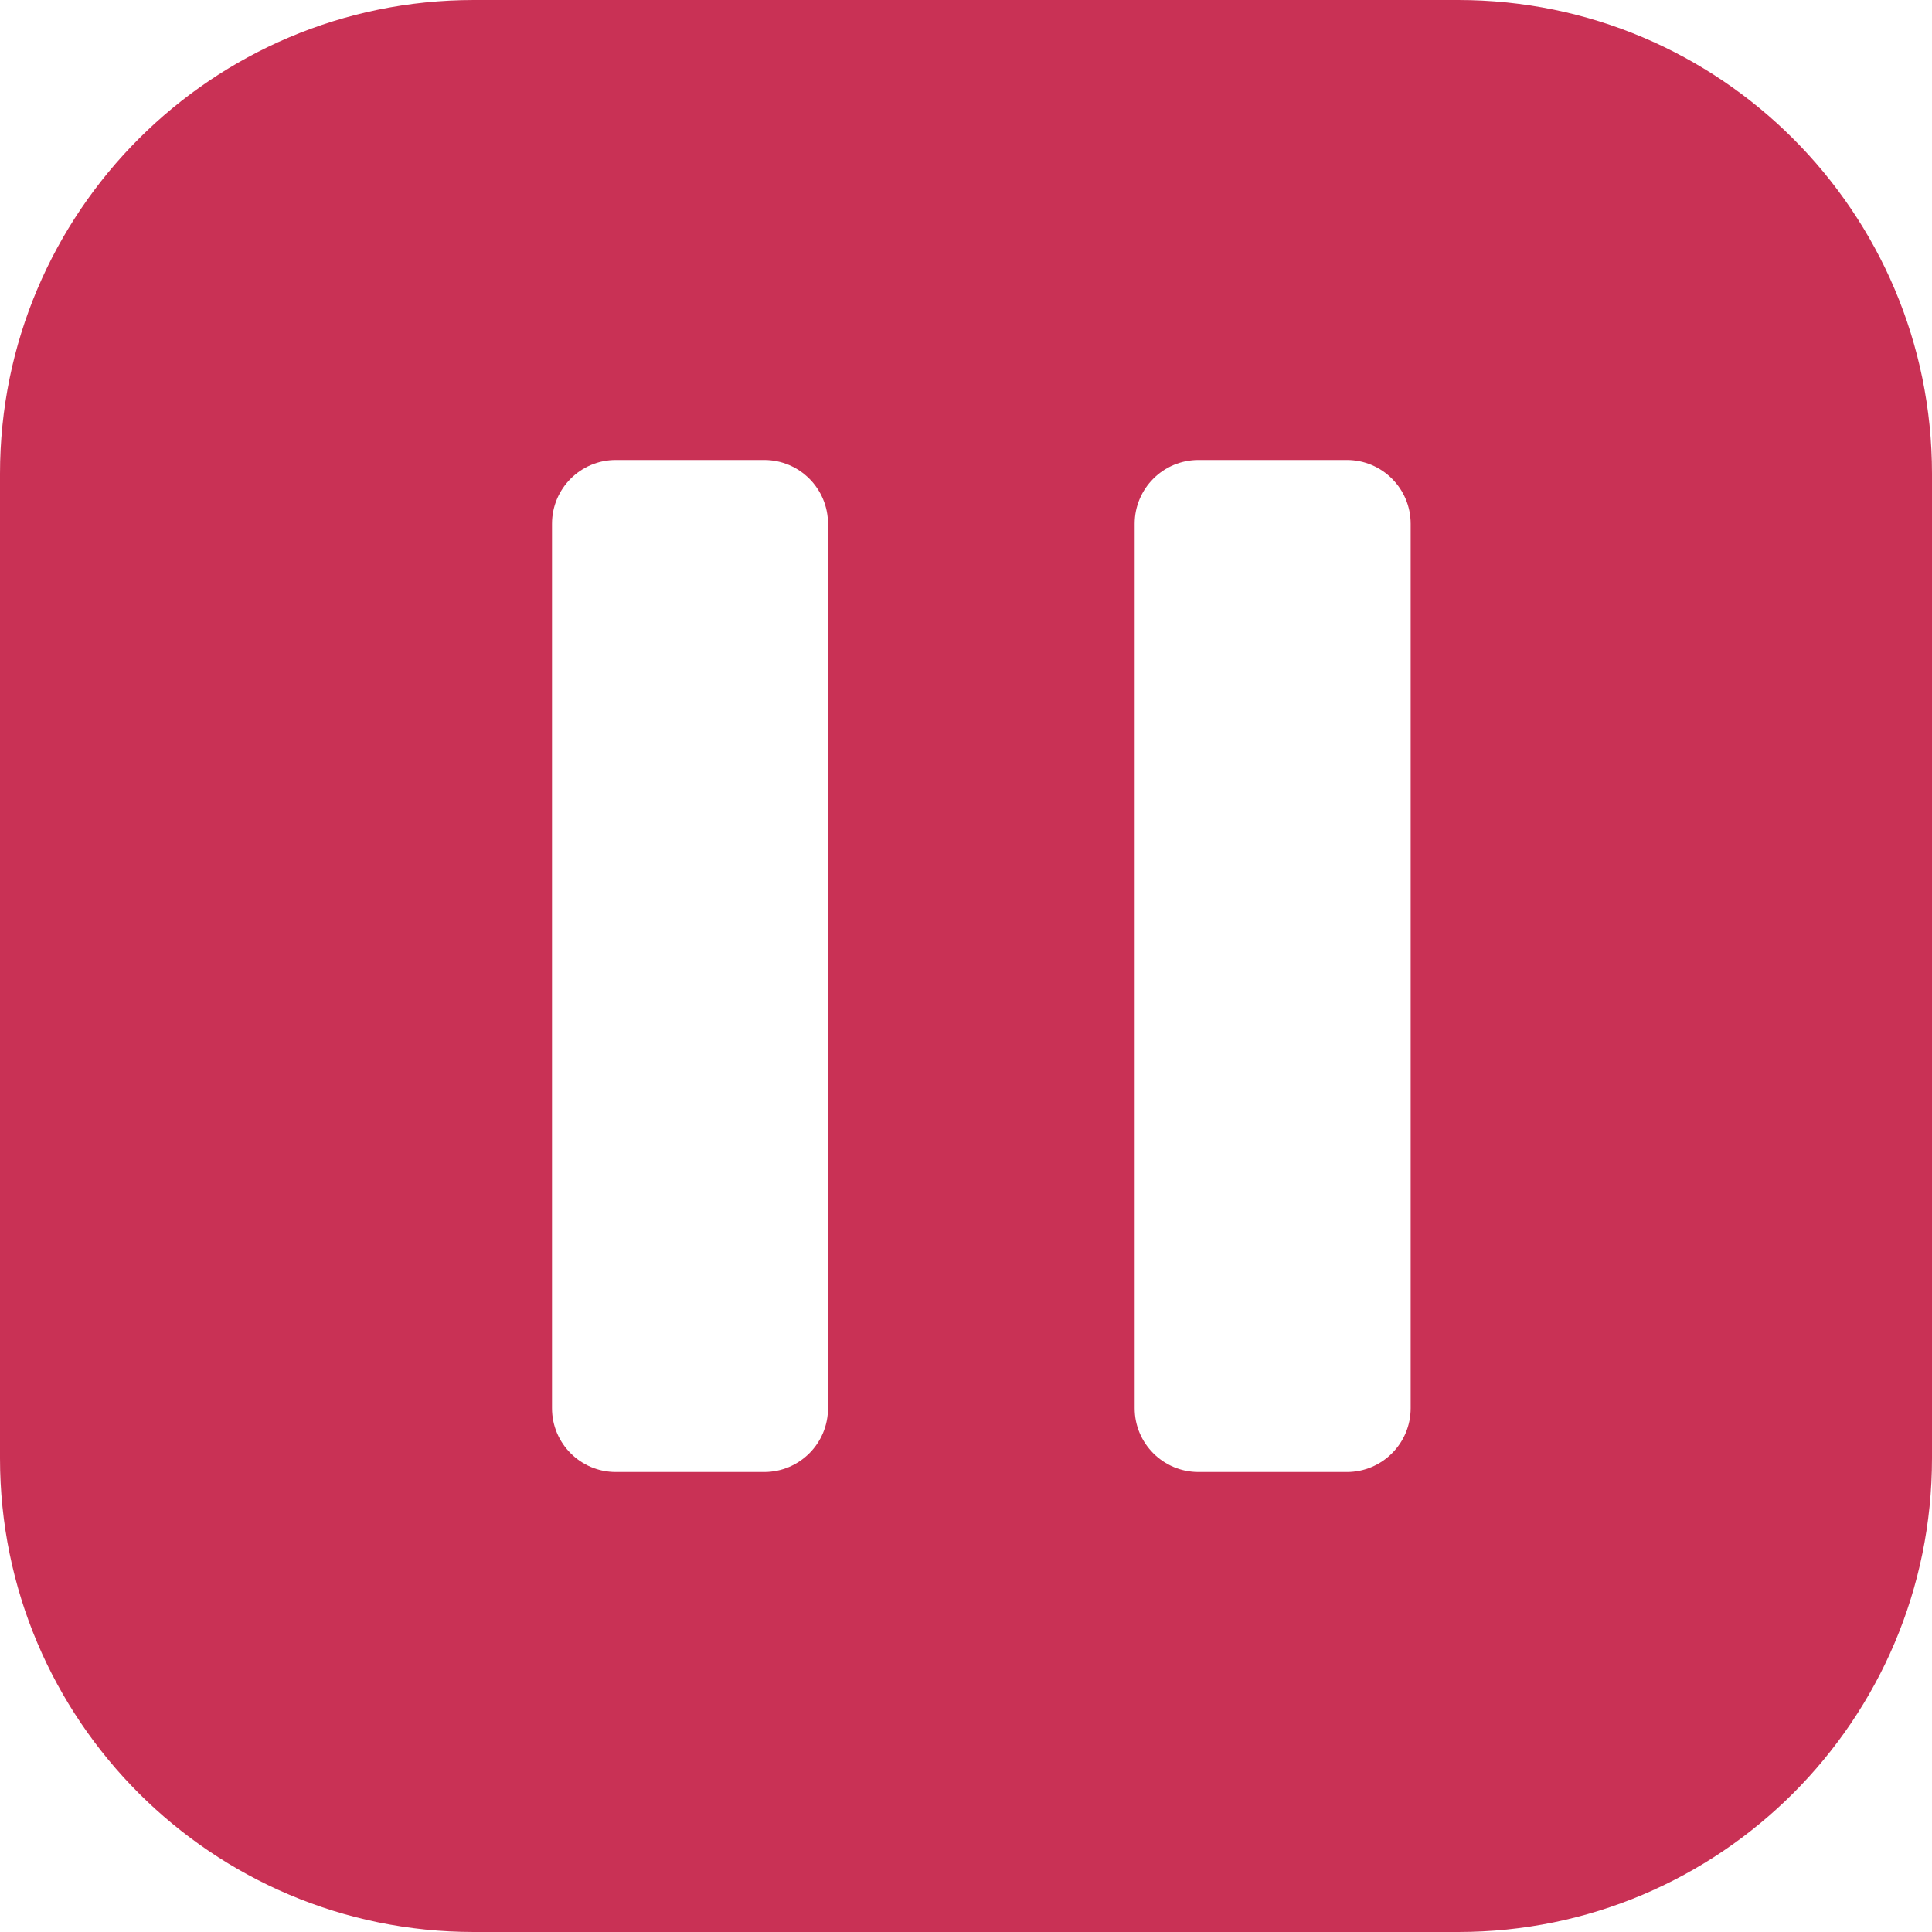 <svg width="63" height="63" viewBox="0 0 63 63" fill="none" xmlns="http://www.w3.org/2000/svg">
<path fill-rule="evenodd" clip-rule="evenodd" d="M47.55 0H15.45C6.917 0 0 6.917 0 15.45V47.55C0 56.083 6.917 63 15.45 63H47.55C56.083 63 63 56.083 63 47.55V15.45C63 6.917 56.083 0 47.55 0ZM24.92 15H20.08C18.931 15 18 15.931 18 17.08V45.92C18 47.069 18.931 48 20.08 48H24.92C26.069 48 27 47.069 27 45.92V17.08C27 15.931 26.069 15 24.92 15ZM39.08 15H43.92C45.069 15 46 15.931 46 17.08V45.92C46 47.069 45.069 48 43.92 48H39.08C37.931 48 37 47.069 37 45.92V17.08C37 15.931 37.931 15 39.08 15Z" fill="#C93155"/>
</svg>
